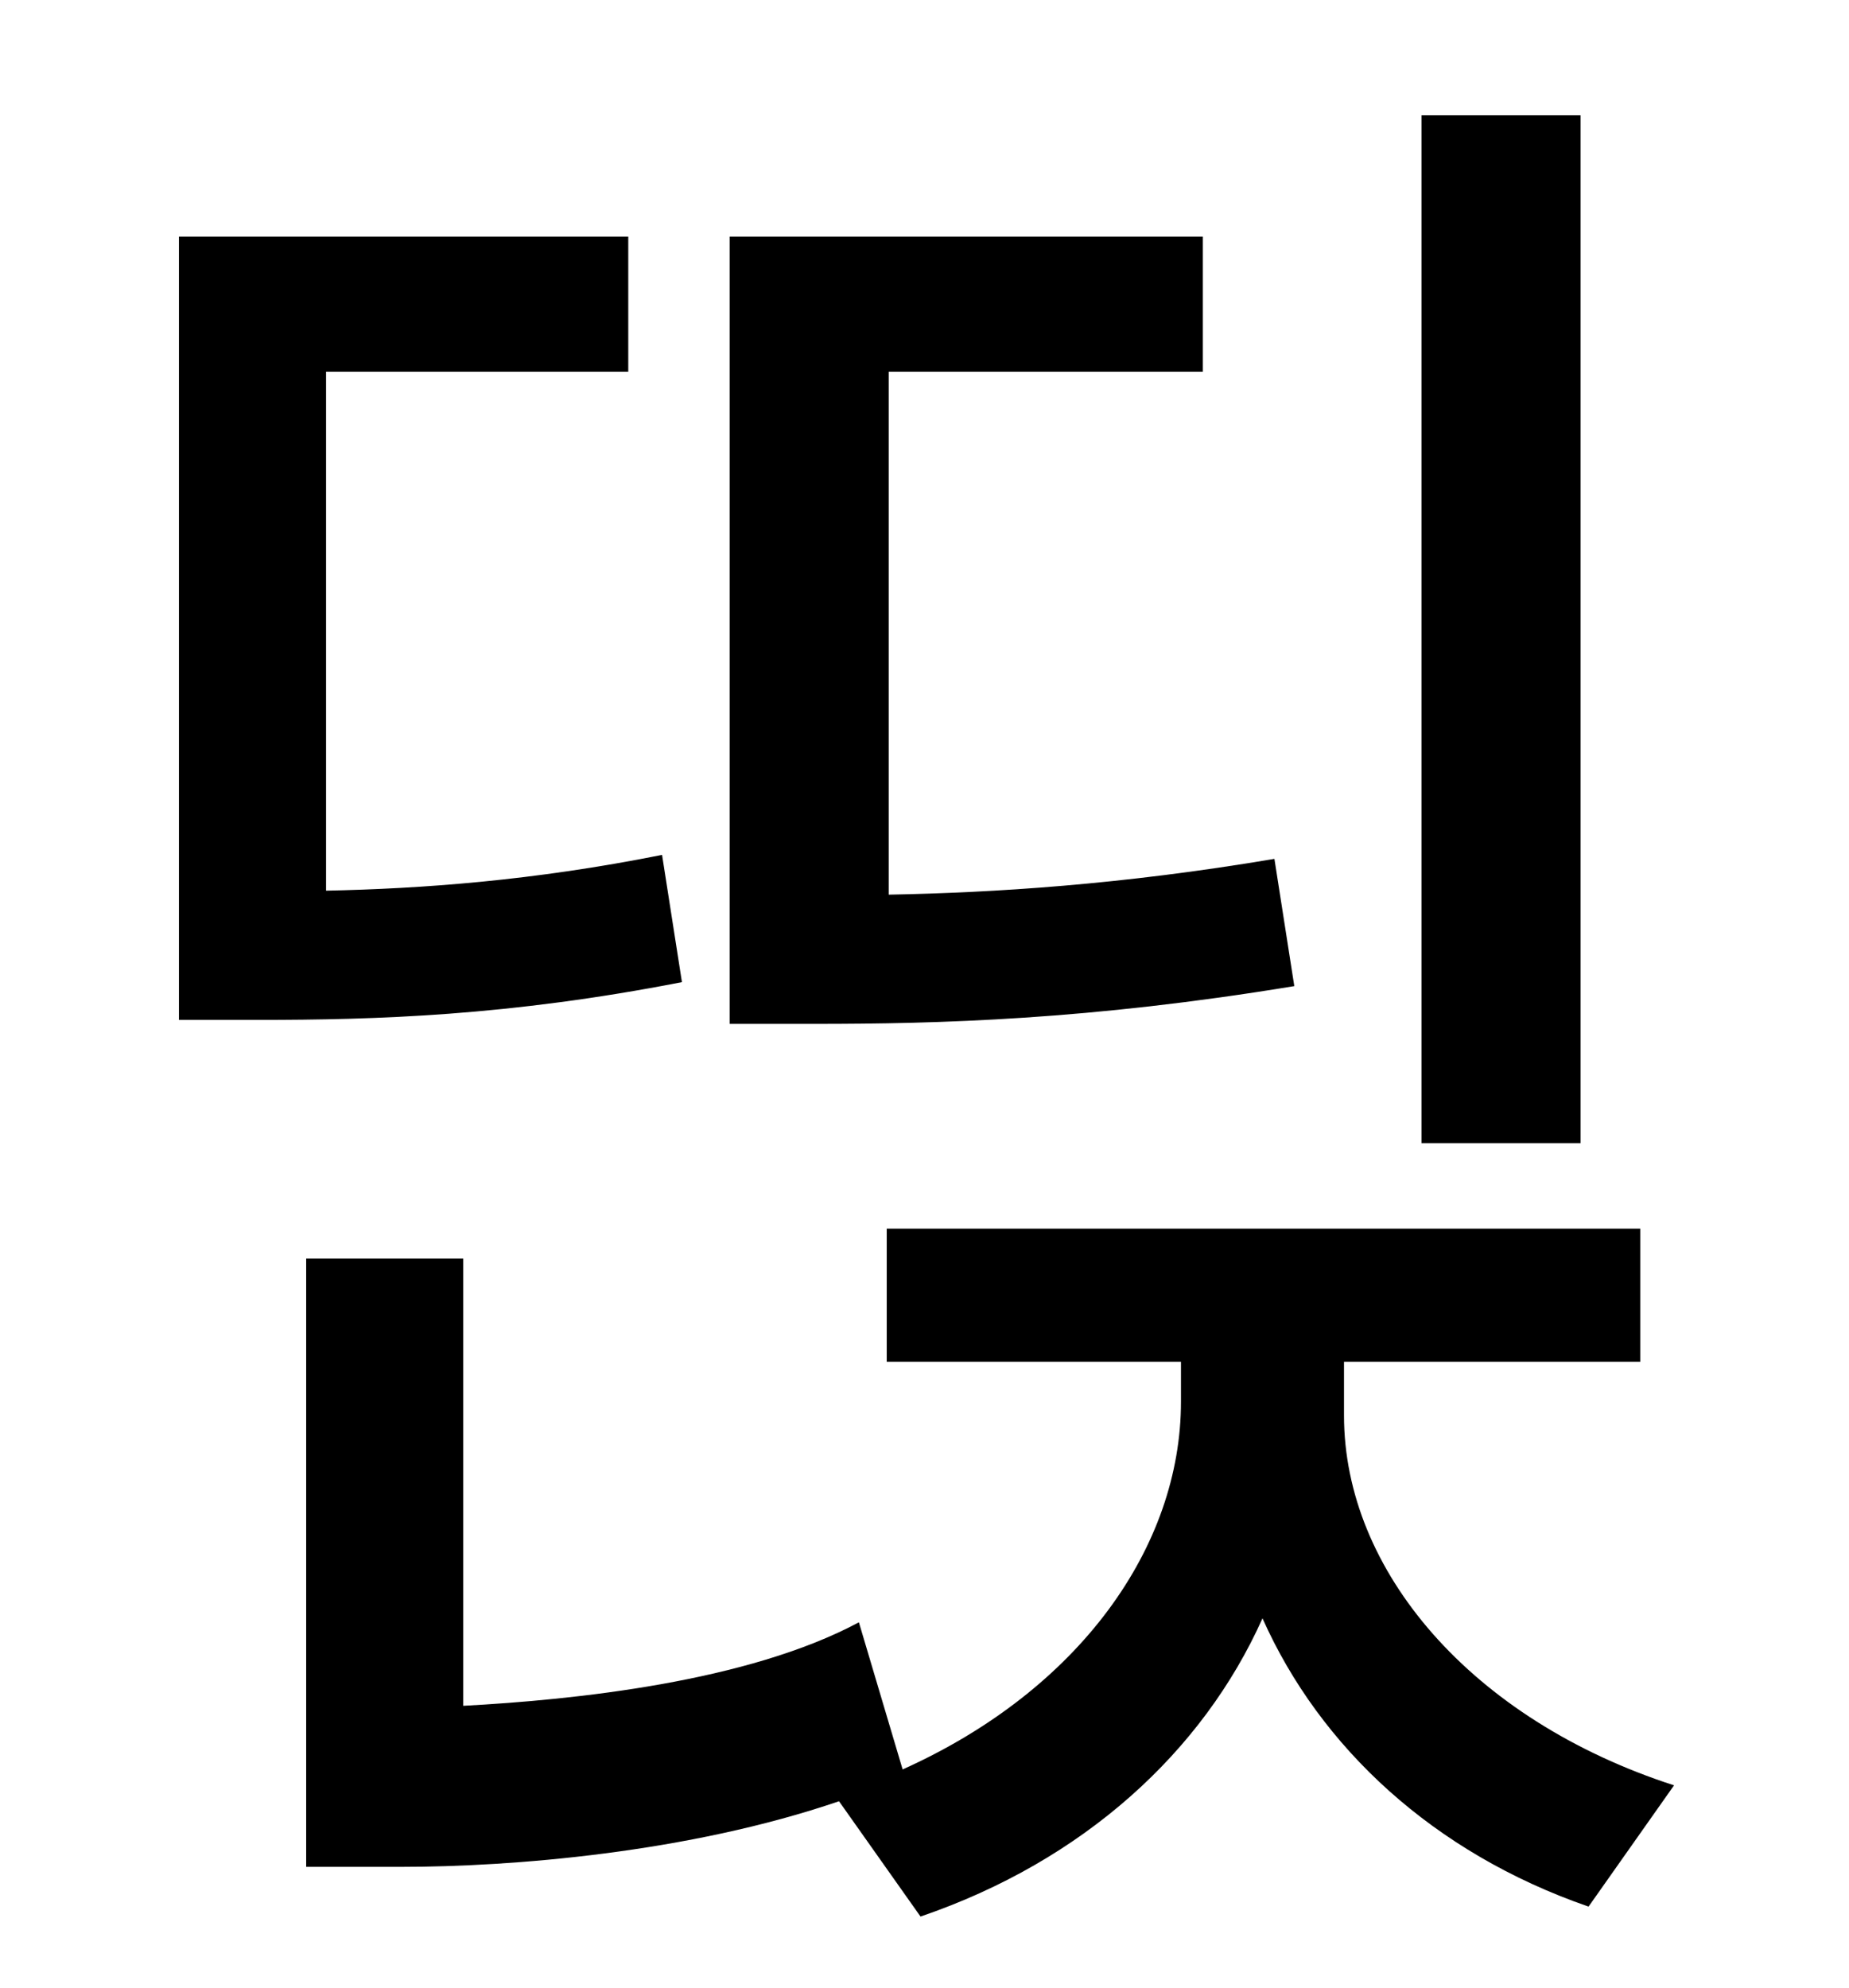 <?xml version="1.0" standalone="no"?>
<!DOCTYPE svg PUBLIC "-//W3C//DTD SVG 1.1//EN" "http://www.w3.org/Graphics/SVG/1.1/DTD/svg11.dtd" >
<svg xmlns="http://www.w3.org/2000/svg" xmlns:xlink="http://www.w3.org/1999/xlink" version="1.1" viewBox="-10 0 930 1000">
   <path fill="currentColor"
d="M785 58v517h-80v-517h80zM631 432l10 64c-103 17 -179 19 -241 19h-43v-396h238v68h-158v263c53 -1 117 -5 194 -18zM323 430l10 64c-87 17 -154 19 -213 19h-40v-394h226v68h-152v261c48 -1 104 -5 169 -18zM666 685v27c0 78 64 153 166 186l-43 61
c-78 -27 -135 -80 -164 -145c-30 67 -90 122 -172 150l-41 -58c-76 26 -165 33 -220 33h-48v-306h79v225c56 -3 143 -12 199 -42l22 74c89 -40 140 -112 140 -185v-20h-148v-67h379v67h-149z" />
</svg>
